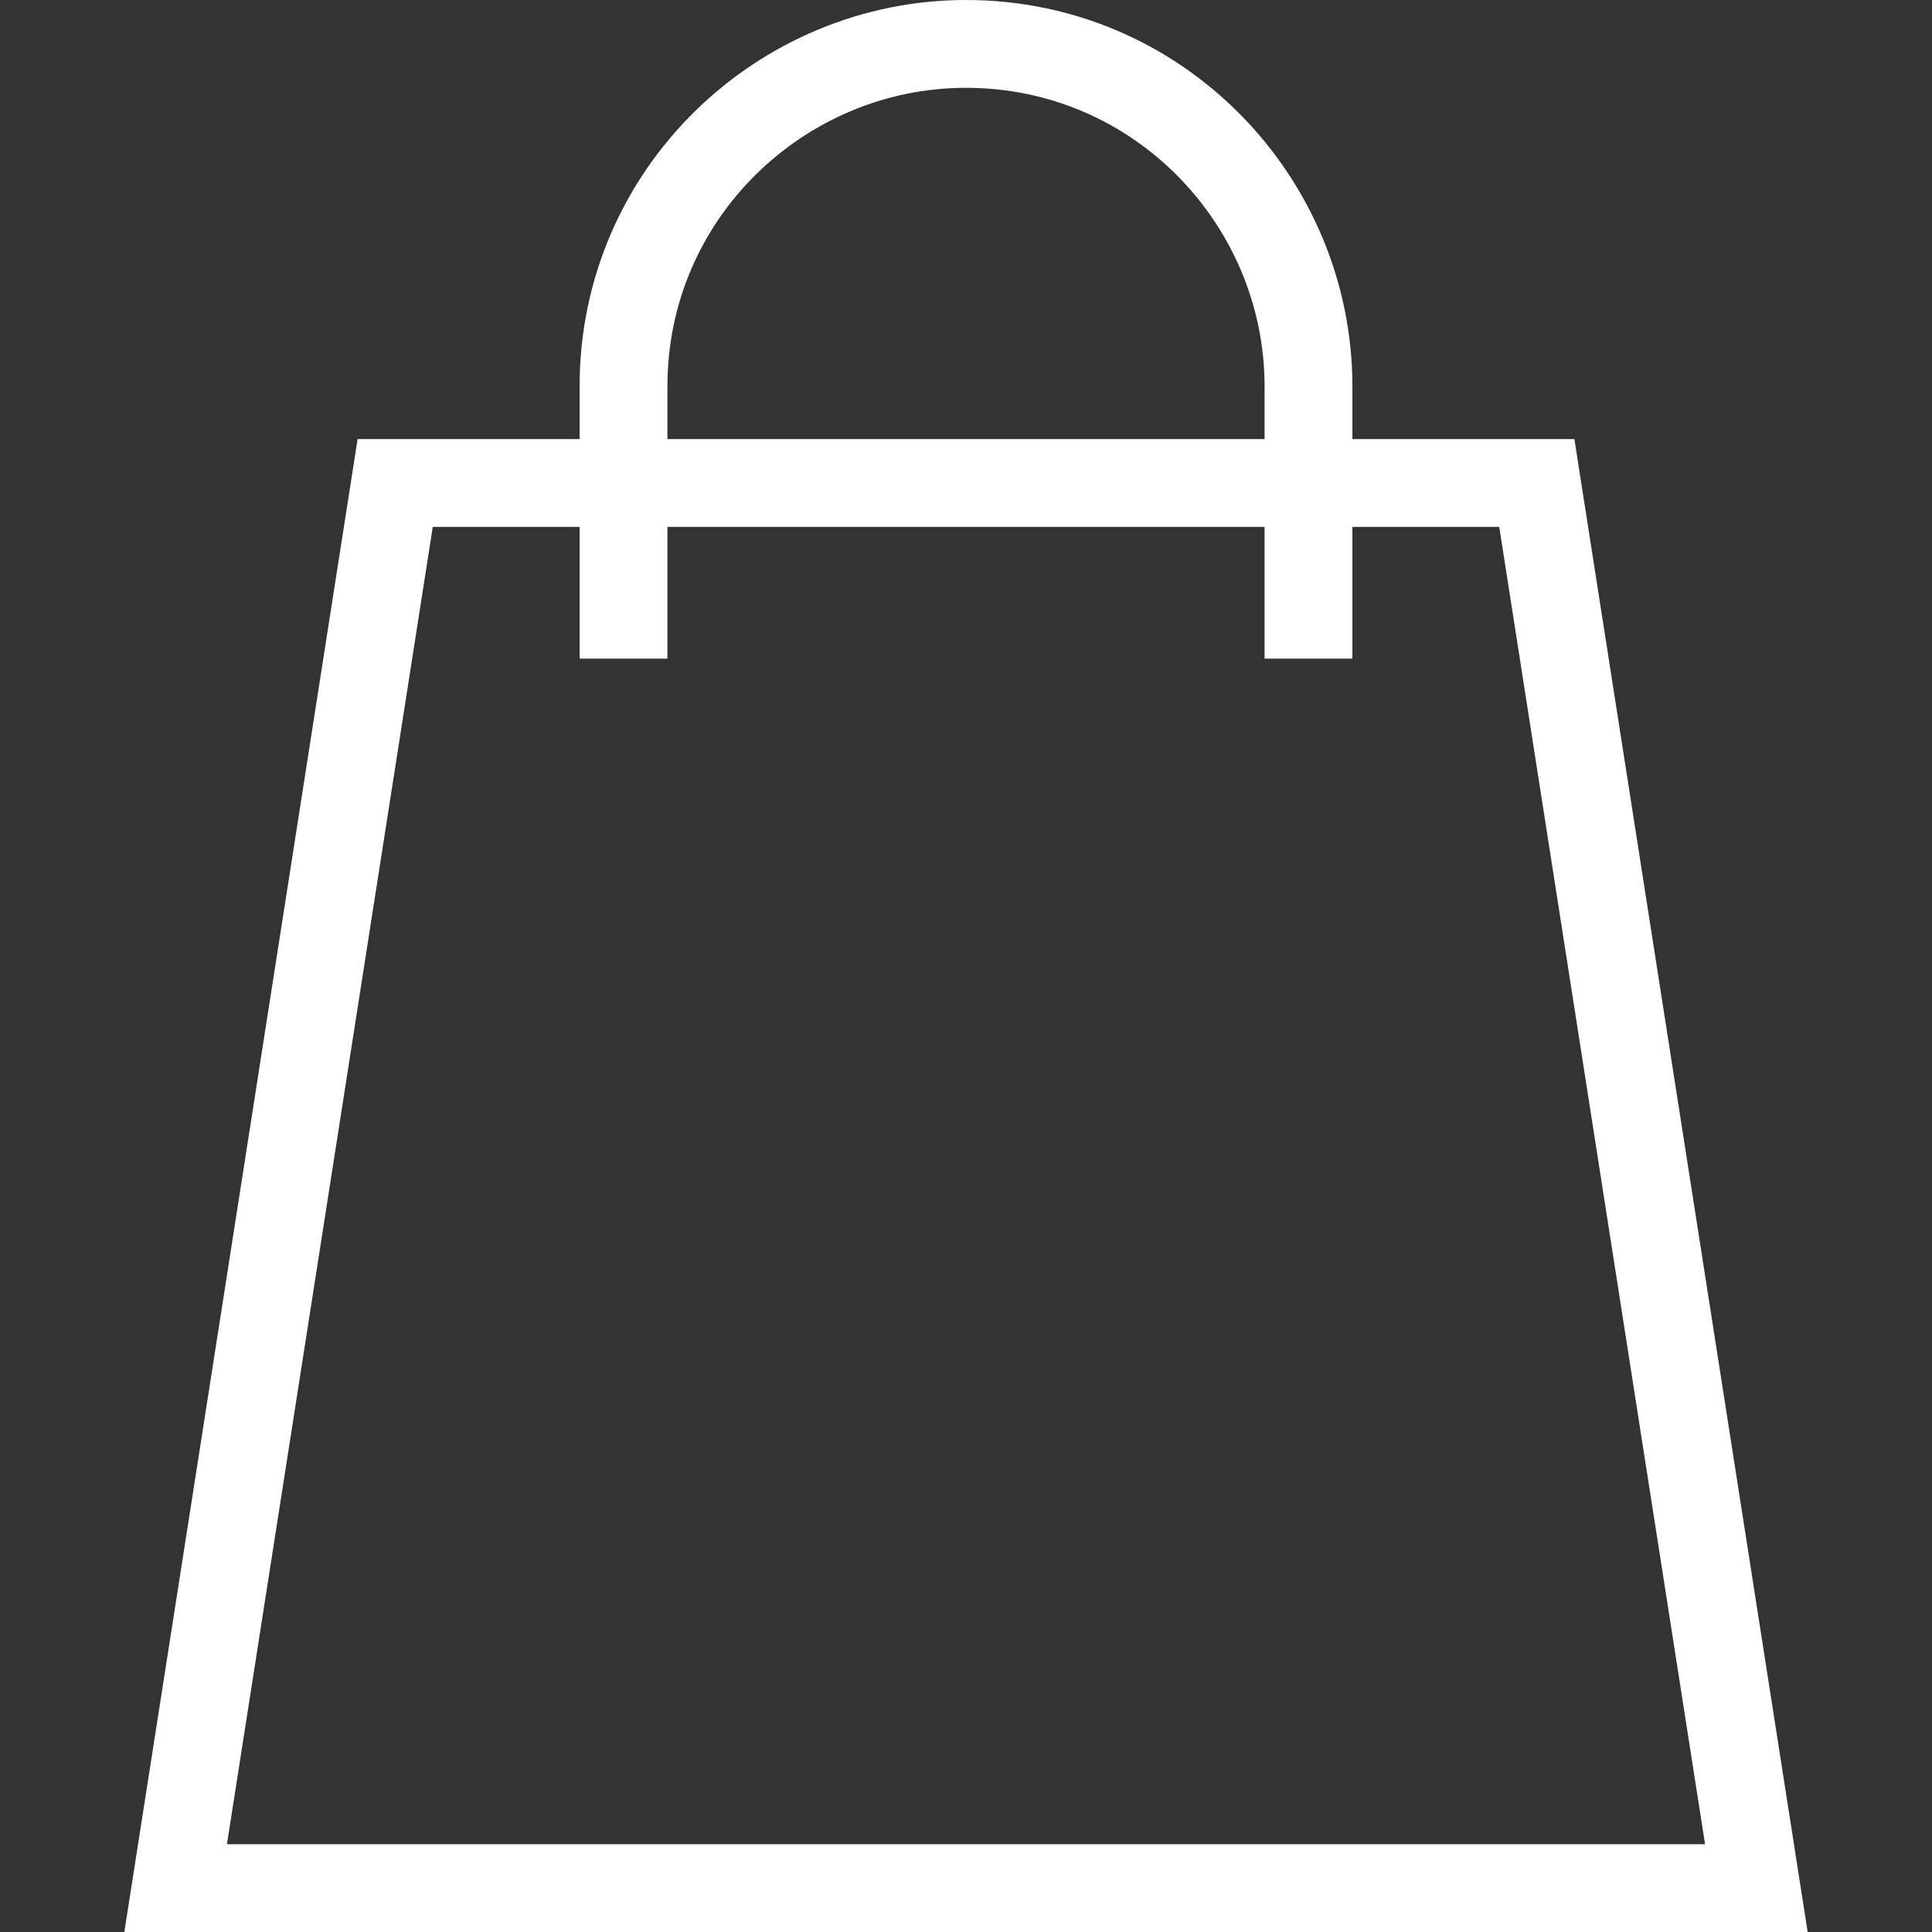 <?xml version="1.0" encoding="utf-8"?>
<!-- Generator: Adobe Illustrator 22.0.1, SVG Export Plug-In . SVG Version: 6.00 Build 0)  -->
<svg version="1.1" id="Capa_1" xmlns="http://www.w3.org/2000/svg" xmlns:xlink="http://www.w3.org/1999/xlink" x="0px" y="0px"
	 viewBox="0 0 22 22" style="enable-background:new 0 0 22 22;" xml:space="preserve">
<rect x="0" y="0" width="22" height="22" fill="#333333" stroke="none"/>
<style type="text/css">
	.st0{fill:none;stroke:#FFFFFF;stroke-miterlimit:10;}
</style>
<g>
	<polygon class="st0" points="20,21.5 2,21.5 4.5,5.5 17.5,5.5 	"/>
	<path class="st0" d="M14.9,4.4c0-2.1-1.7-3.9-3.9-3.9c-2.1,0-3.9,1.7-3.9,3.9"/>
	<line class="st0" x1="7.1" y1="7.5" x2="7.1" y2="4.4"/>
	<line class="st0" x1="14.9" y1="4.4" x2="14.9" y2="7.5"/>
</g>
</svg>
